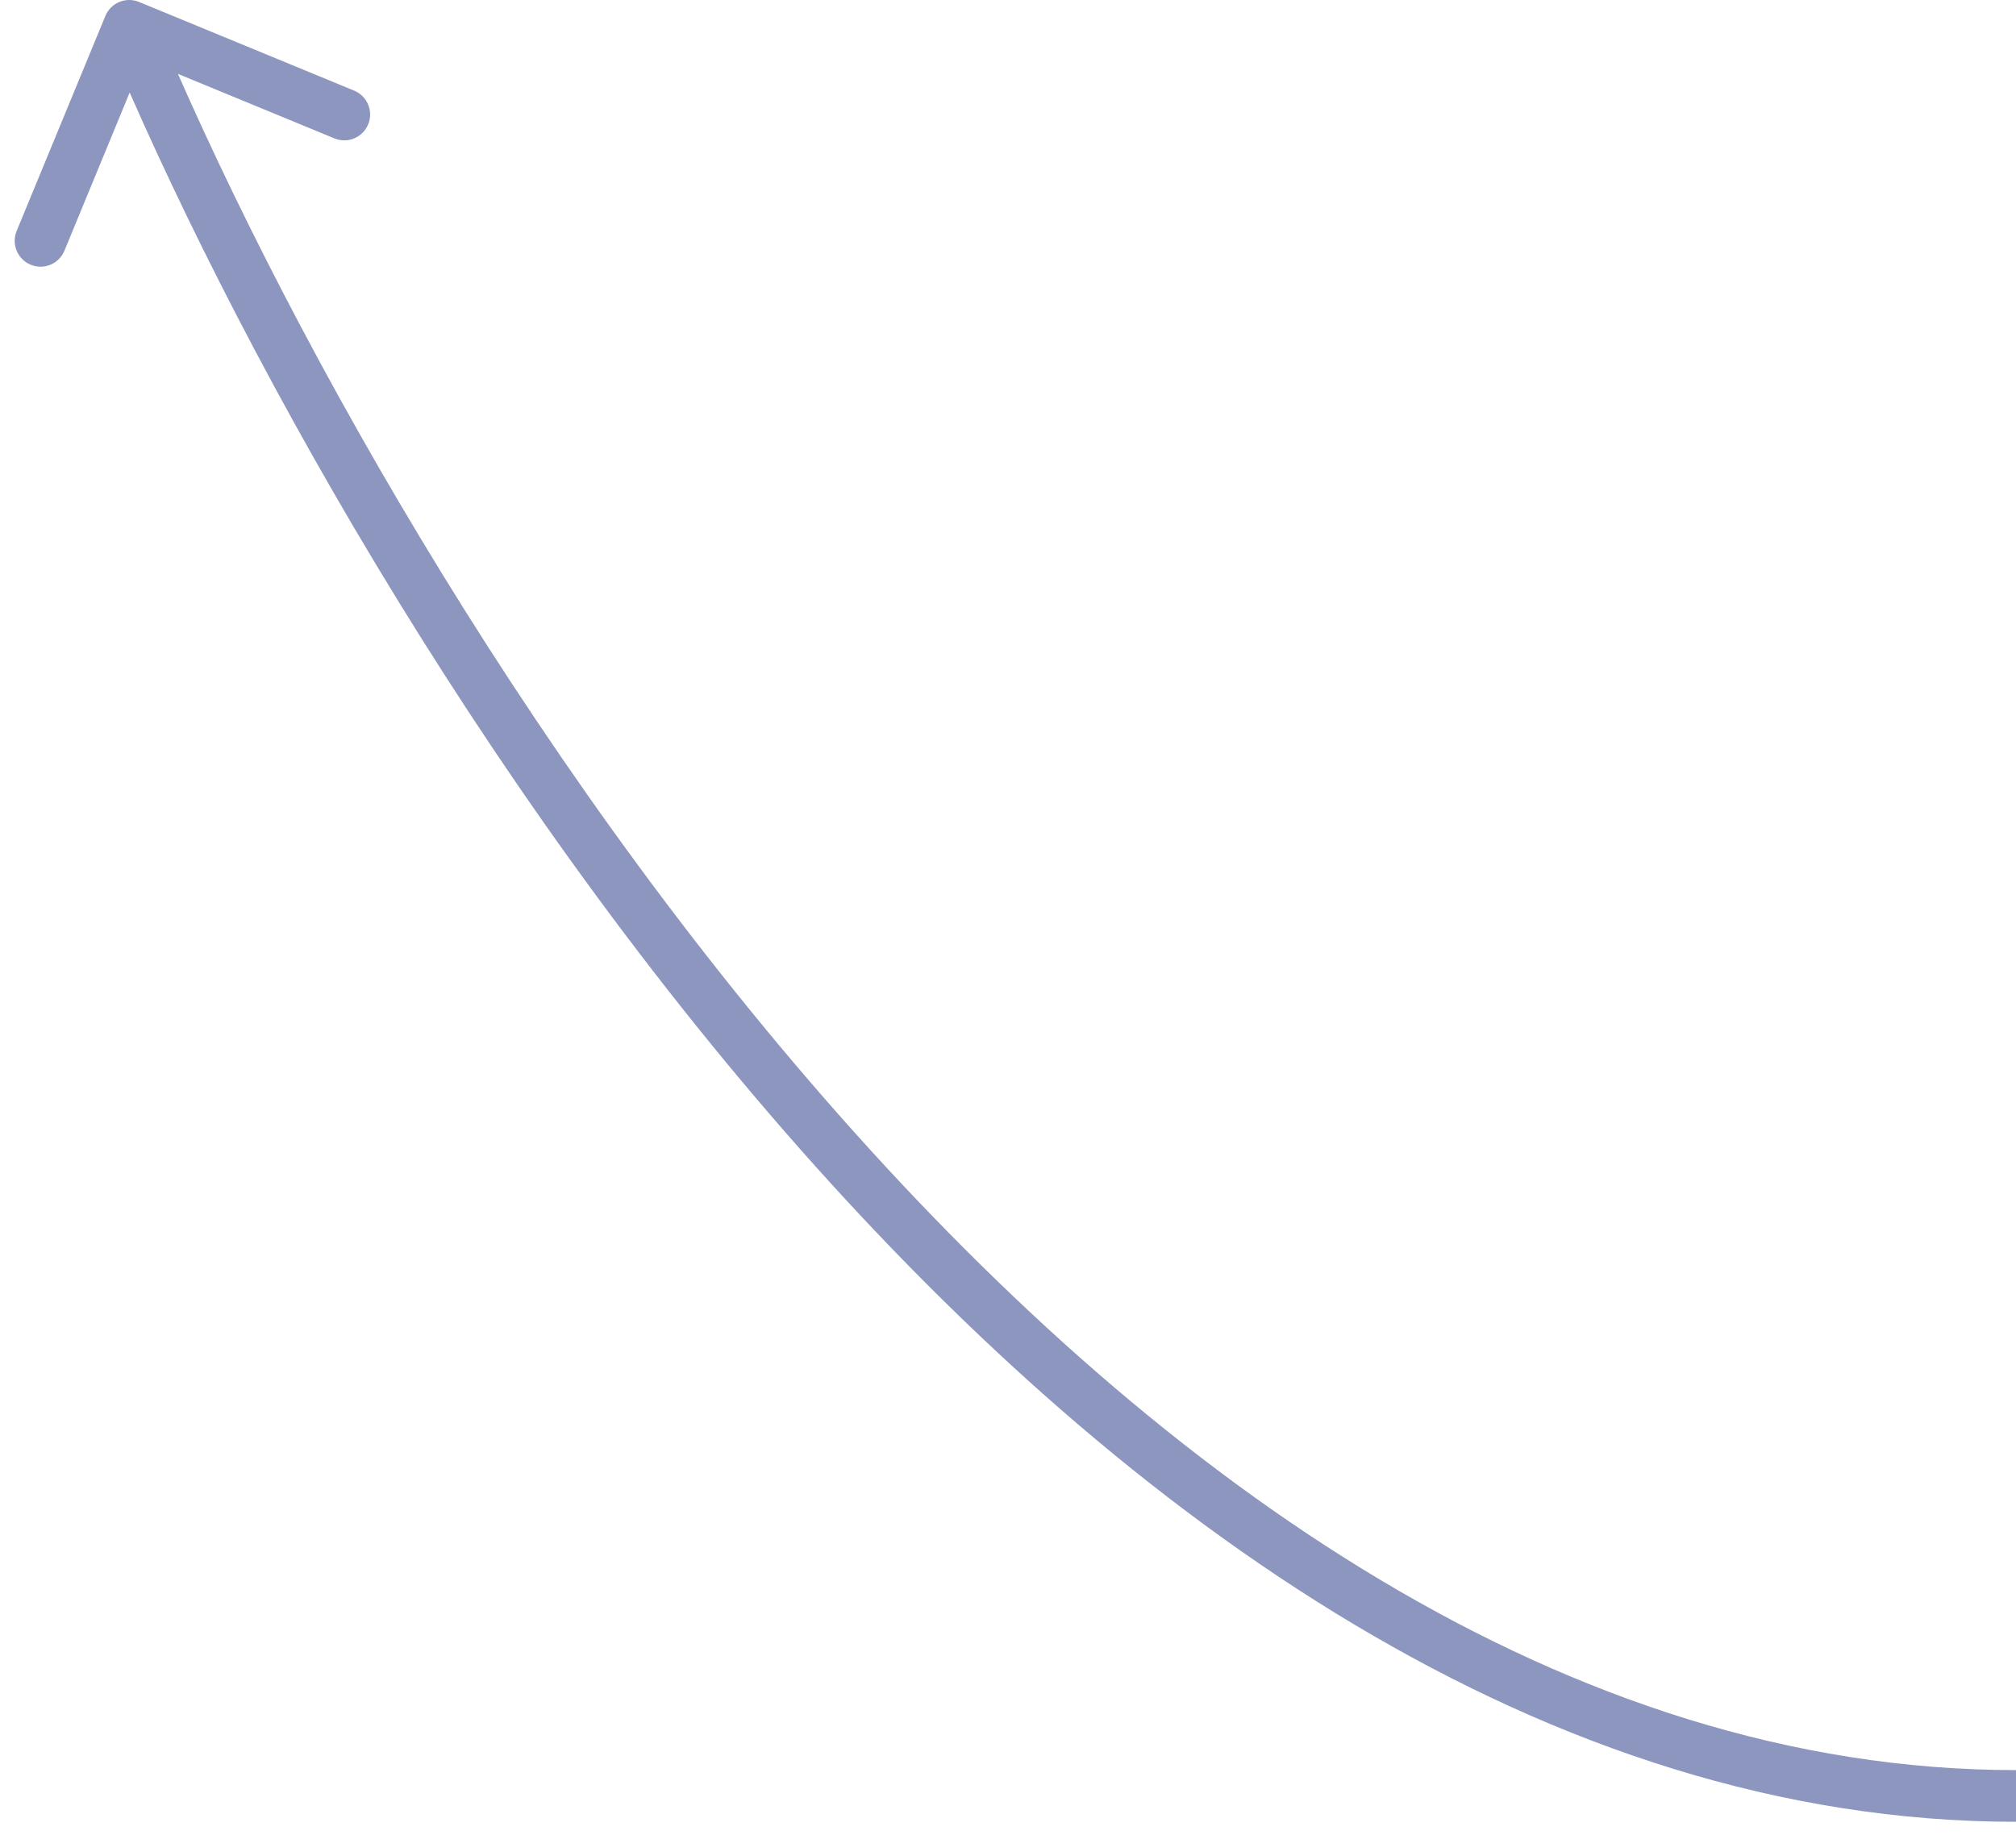 <svg width="78" height="71" viewBox="0 0 78 71" fill="none" xmlns="http://www.w3.org/2000/svg">
<path d="M5.381 0.076C4.871 -0.135 4.286 0.108 4.076 0.619L0.644 8.939C0.434 9.45 0.677 10.034 1.188 10.245C1.698 10.455 2.283 10.212 2.493 9.702L5.543 2.306L12.939 5.356C13.45 5.566 14.034 5.323 14.245 4.812C14.455 4.302 14.212 3.717 13.702 3.507L5.381 0.076ZM4.077 1.384C8.86 12.88 18.263 30.105 30.963 44.475C43.641 58.819 59.767 70.5 78 70.5V68.5C60.633 68.5 45.009 57.348 32.462 43.15C19.937 28.979 10.64 11.954 5.923 0.616L4.077 1.384Z" fill="#8C96BF"/>
</svg>
